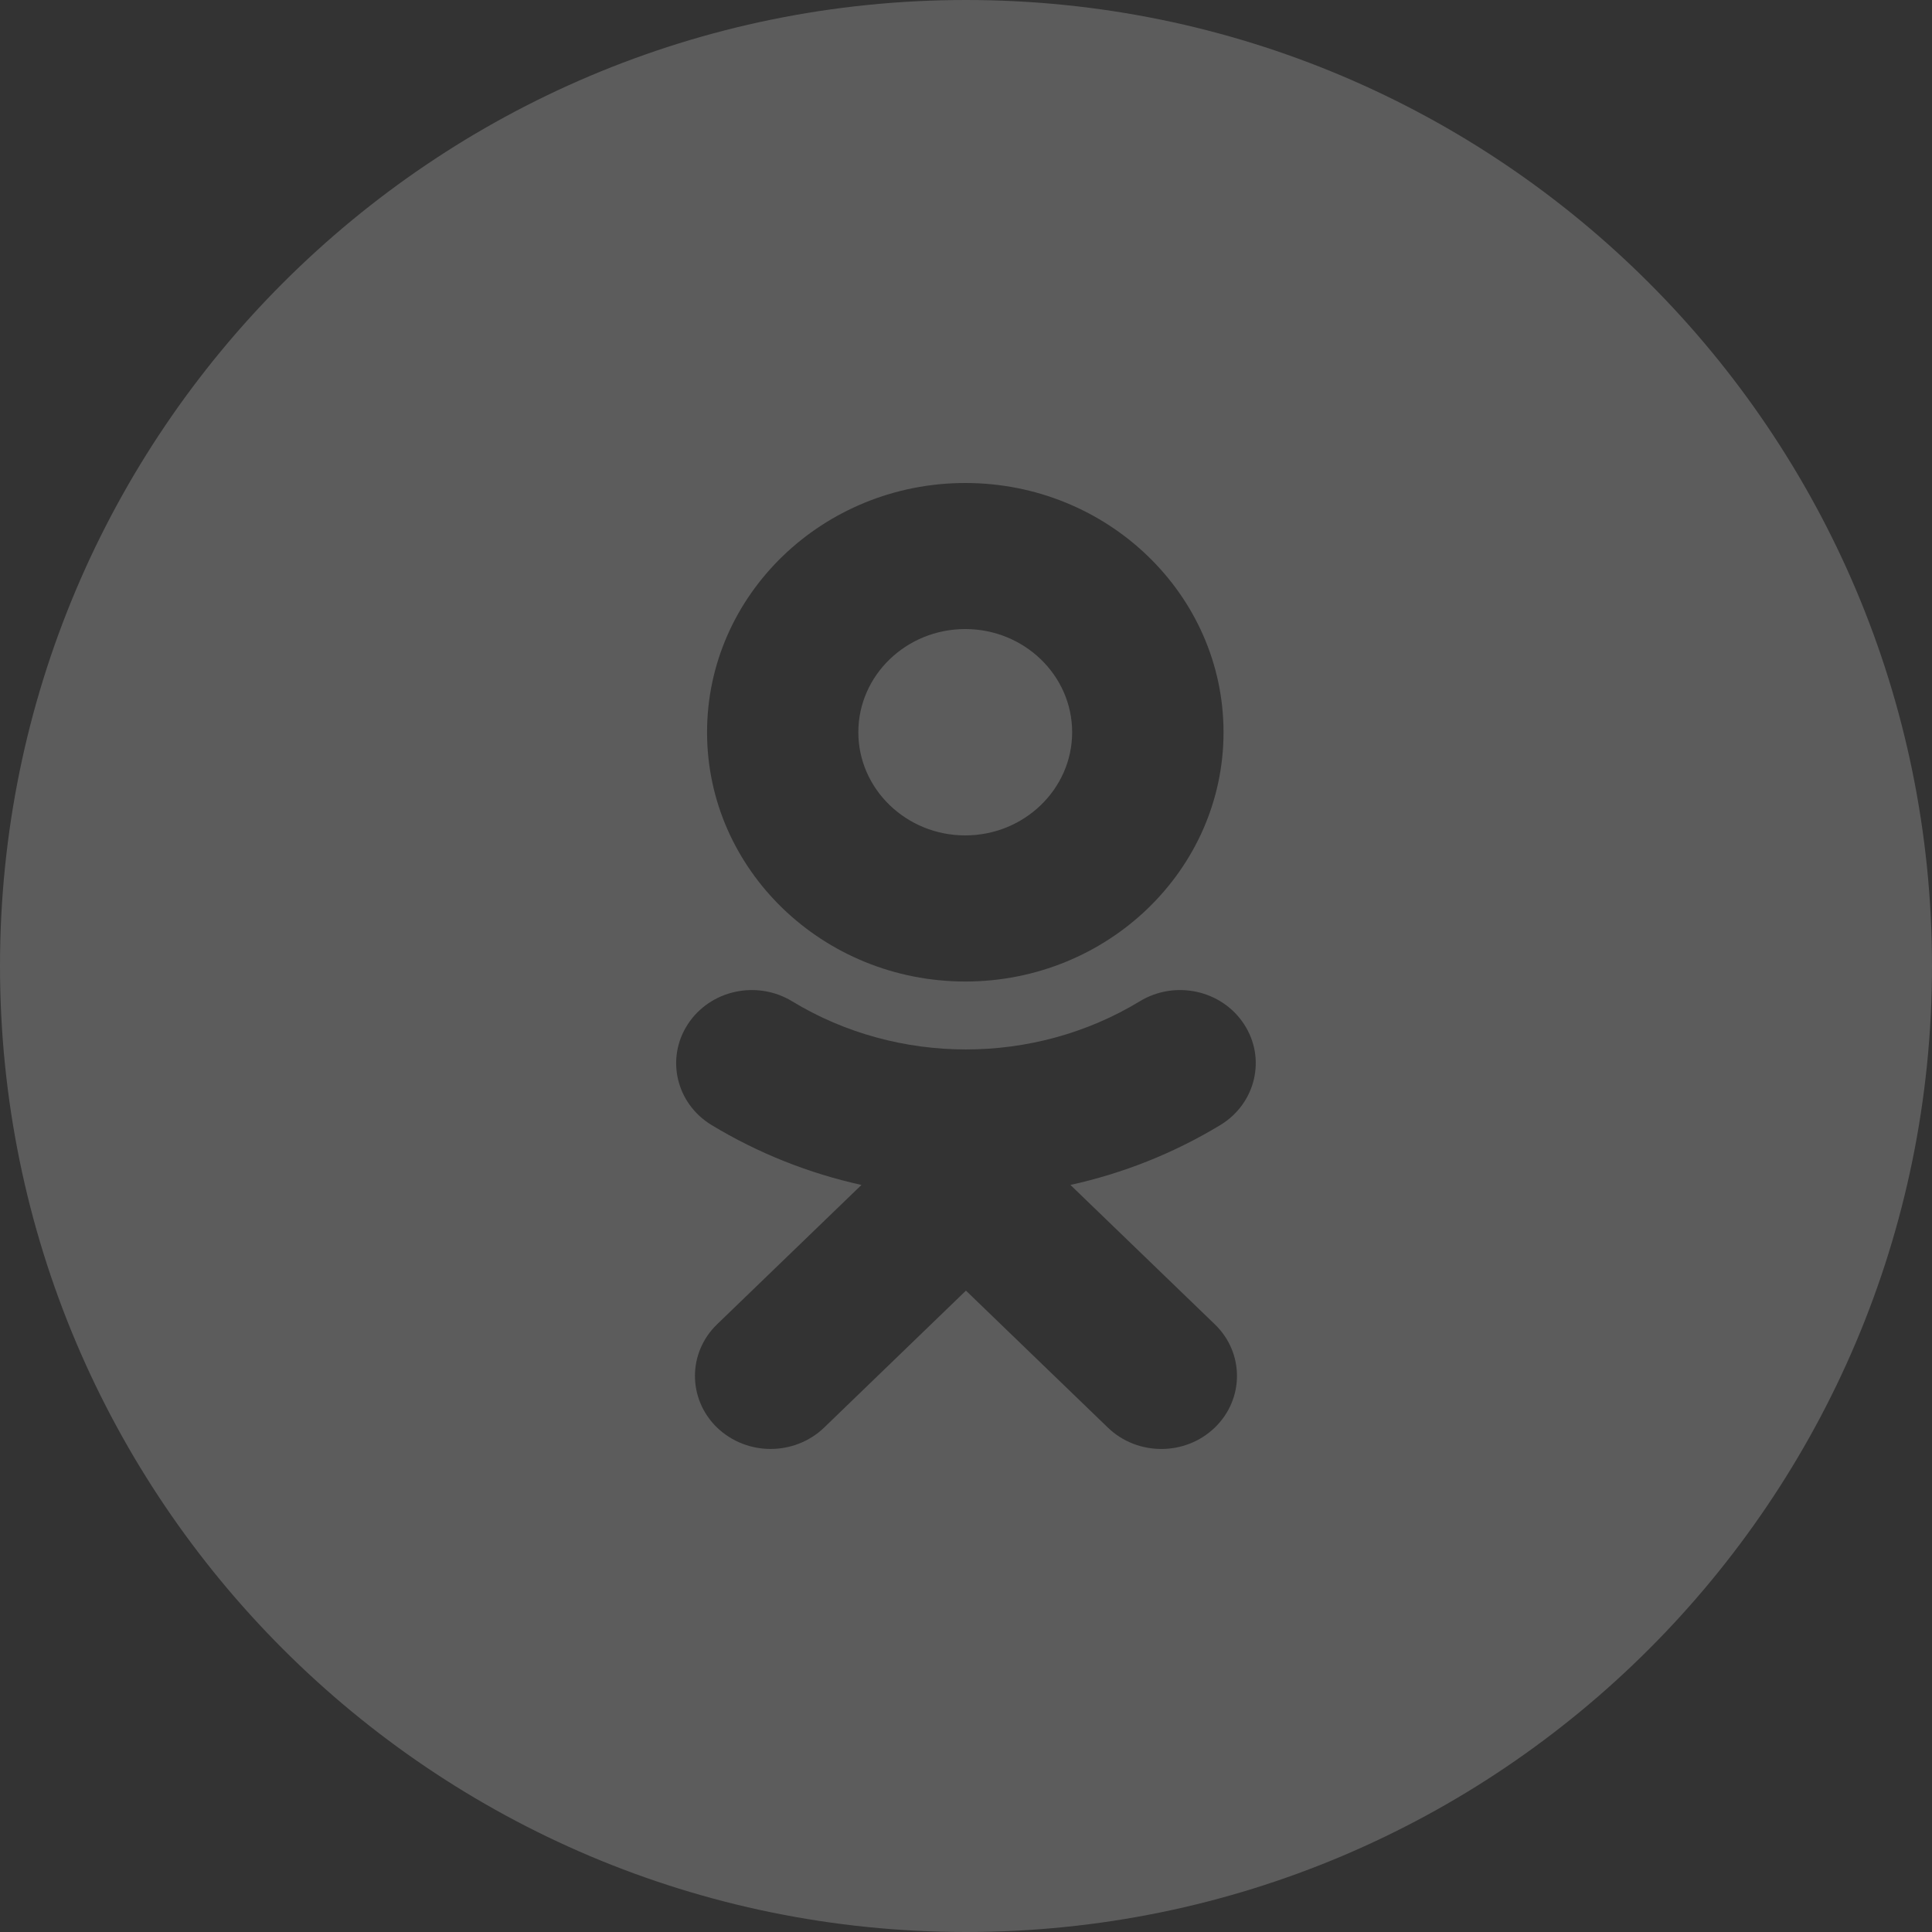<svg width="37" height="37" viewBox="0 0 37 37" fill="none" xmlns="http://www.w3.org/2000/svg">
<rect x="0" y="0" width="37" height="37" fill="#333333" stroke="none"/>
<g opacity="0.2">
<path fill-rule="evenodd" clip-rule="evenodd" d="M18.5 0C8.283 0 0 8.283 0 18.5C0 28.717 8.283 37 18.5 37C28.717 37 37 28.717 37 18.5C37 8.283 28.717 0 18.5 0ZM23.432 14.024C23.432 16.656 21.215 18.797 18.487 18.797C15.759 18.797 13.541 16.656 13.541 14.024C13.541 11.392 15.759 9.25 18.487 9.25C21.215 9.25 23.432 11.392 23.432 14.024ZM20.5 22.693C21.507 22.471 22.478 22.087 23.372 21.545C24.049 21.133 24.253 20.269 23.826 19.616C23.4 18.961 22.506 18.764 21.828 19.176C19.802 20.406 17.194 20.405 15.17 19.176C14.492 18.764 13.598 18.961 13.172 19.616C12.746 20.27 12.949 21.133 13.626 21.545C14.52 22.086 15.491 22.471 16.498 22.693L13.733 25.362C13.168 25.908 13.168 26.793 13.733 27.34C14.017 27.612 14.387 27.749 14.758 27.749C15.129 27.749 15.5 27.612 15.783 27.34L18.499 24.717L21.217 27.34C21.782 27.886 22.699 27.886 23.265 27.34C23.831 26.793 23.831 25.907 23.265 25.362L20.5 22.693ZM20.533 14.023C20.533 12.933 19.614 12.047 18.485 12.047C17.357 12.047 16.438 12.933 16.438 14.023C16.438 15.112 17.357 15.999 18.485 15.999C19.614 15.999 20.533 15.112 20.533 14.023Z" fill="white"/>
</g>
</svg>

